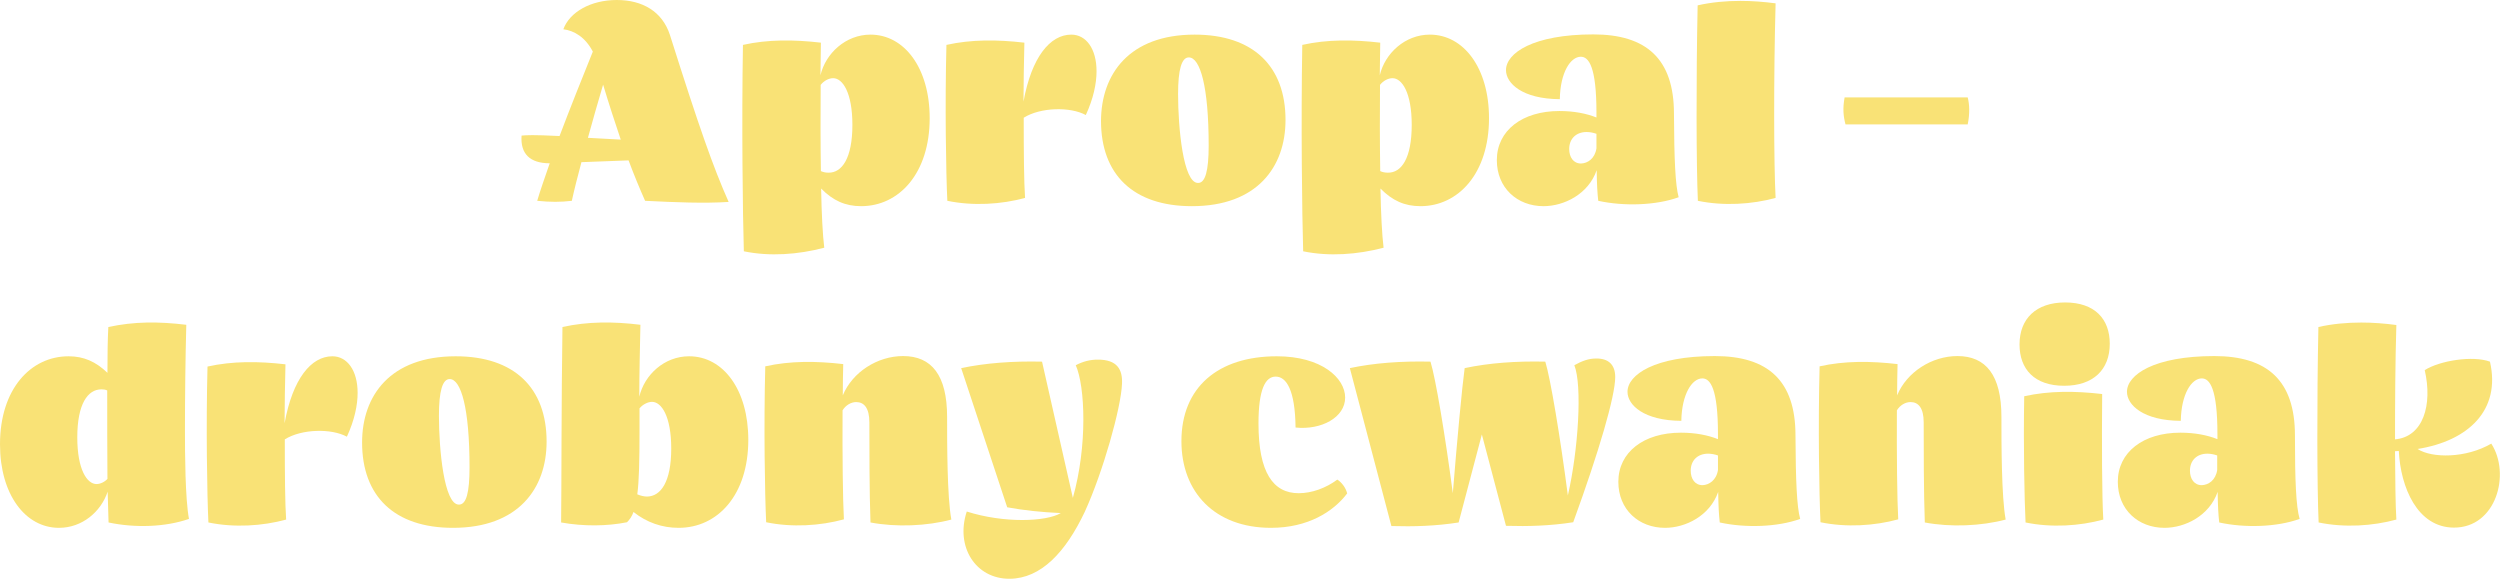 <?xml version="1.0" encoding="utf-8"?>
<!-- Generator: Adobe Illustrator 19.2.1, SVG Export Plug-In . SVG Version: 6.00 Build 0)  -->
<svg version="1.1" id="Layer_1" xmlns="http://www.w3.org/2000/svg" xmlns:xlink="http://www.w3.org/1999/xlink" x="0px" y="0px"
	 viewBox="0 0 1119.2 259.1" enable-background="new 0 0 1119.2 259.1" xml:space="preserve">
<g>
	<path fill="#F9E276" d="M326.2,90.4c-11,0.7-23.5,0.2-37.4-0.5c-2.4-5.4-4.9-11.4-7.4-18.1l-21.1,0.8c-1.7,6.4-3.2,12.2-4.3,17.3
		c-5,0.6-9.6,0.6-15.5,0c1.4-4.8,3.4-10.4,5.6-16.8c-8.8,0-13.2-4.2-12.6-12.4c2.4-0.2,5-0.4,17,0.2c4.7-12.4,10-25.7,14.9-37.8
		c-3.4-6.5-8.4-9.4-13.2-10C255,5.4,264.5,0,276.1,0s20.4,5.2,23.8,15.6C313,57,319.3,74.9,326.2,90.4z M277.9,62.5
		c-2.5-7.4-5.2-15.6-7.9-24.6c-2.3,7.9-4.7,16-6.8,23.8C267.5,61.9,272.3,62.2,277.9,62.5z"/>
	<path fill="#F9E276" d="M416.2,52.9c0,24.7-13.7,39.4-30.7,39.4c-7.1,0-12.6-2.5-17.9-7.9c0.2,11.3,0.7,20.8,1.4,26.5
		c-11.8,3.1-24.4,4-36,1.6c-0.5-16.6-1-57.4-0.4-92.4c11.2-2.5,22.8-2.4,34.9-1c-0.1,4.7-0.1,9.6-0.2,14.6
		c2.3-9.8,11.3-18.2,22.4-18.2C404.9,15.5,416.2,30.5,416.2,52.9z M381.6,55.9c0-14.5-4.4-20.9-8.6-20.9c-2,0-4.2,1.2-5.6,3
		c-0.1,13-0.1,26.5,0.1,38.6c1.1,0.5,2.2,0.7,3.4,0.7C376.9,77.4,381.6,70.9,381.6,55.9z"/>
	<path fill="#F9E276" d="M490.9,31.9c0,5.5-1.4,12.2-4.8,19.6c-7-3.8-20.3-3.5-27.8,1.2c0,15.6,0.1,28.7,0.6,35.9
		c-10.6,2.9-23.2,3.7-34.8,1.3c-0.6-12.5-1.1-43.3-0.4-69.8c11.2-2.5,22.8-2.4,34.9-1c-0.2,9.1-0.4,18-0.4,26.4
		c3.6-19.9,11.9-30,21.4-30C486.2,15.5,490.9,21.8,490.9,31.9z"/>
	<path fill="#F9E276" d="M534.8,15.5c26.3,0,40.7,14.2,40.7,38.2c0,21-12.7,38.6-41.9,38.6c-26.3,0-40.7-14.2-40.7-38.2
		C493,33.1,505.6,15.5,534.8,15.5z M541.1,65.2c0-26.5-3.8-39.5-8.9-39.5c-3.2,0-4.8,5.4-4.8,16.4c0,15.1,2.3,39.8,8.9,39.8
		C539.6,82,541.1,76.4,541.1,65.2z"/>
	<path fill="#F9E276" d="M666.6,52.9c0,24.7-13.7,39.4-30.7,39.4c-7.1,0-12.6-2.5-17.9-7.9c0.2,11.3,0.7,20.8,1.4,26.5
		c-11.8,3.1-24.4,4-36,1.6c-0.5-16.6-1-57.4-0.4-92.4c11.2-2.5,22.8-2.4,34.9-1c-0.1,4.7-0.1,9.6-0.2,14.6
		c2.3-9.8,11.3-18.2,22.4-18.2C655.3,15.5,666.6,30.5,666.6,52.9z M632,55.9c0-14.5-4.4-20.9-8.6-20.9c-2,0-4.2,1.2-5.6,3
		c-0.1,13-0.1,26.5,0.1,38.6c1.1,0.5,2.2,0.7,3.4,0.7C627.4,77.4,632,70.9,632,55.9z"/>
	<path fill="#F9E276" d="M751.5,88.3c-10.2,3.7-24.6,4.1-36,1.6c-0.4-3.6-0.6-7.2-0.7-13.7c-3.7,10.7-14.6,16.1-23.8,16.1
		c-11.8,0-20.9-8.2-20.9-20.6c0-13.3,11.4-22,28-22c6.5,0,12.1,1.1,16.6,2.9v-2.2c0-20.4-3.4-25-7-25c-4.6,0-9.2,7-9.4,19
		c-16.8-0.1-24.1-7.1-24.1-13c0-7.6,12.1-16,39.1-16c23.8,0,36.1,11,36.1,35.5C749.5,71.4,750,82.8,751.5,88.3z M714.7,66.4v-6.5
		c-1.4-0.5-3-0.8-4.4-0.8c-4.8,0-7.8,3.1-7.8,7.6c0,3.7,1.9,6.5,5.3,6.5C710.8,73.1,714,71,714.7,66.4z"/>
	<path fill="#F9E276" d="M794.9,88.6c-10.6,2.9-23.2,3.7-34.8,1.3c-0.7-15.6-0.8-54.2-0.1-87.5c6.2-1.4,12.6-2,19.2-2
		c5.2,0,10.4,0.4,15.7,1.1C794,34.4,794.1,73.6,794.9,88.6z"/>
	<path fill="#F9E276" d="M825.8,43.6h55.1c0.8,3,1,7.3,0,12.1h-54.7C825.2,52,824.9,48.4,825.8,43.6z"/>
	<path fill="#F9E276" d="M84.6,232.3c-10.6,3.7-24.2,4.1-36,1.6l-0.4-13.8c-3,9-11.4,16.2-21.8,16.2c-15.1,0-26.4-15-26.4-37.4
		c0-24.7,13.7-39.4,30.7-39.4c6.8,0,12.2,2.4,17.4,7.4c0-8,0.1-15.2,0.4-20.5c11.5-2.5,22.4-2.5,34.9-1c-0.4,15.4-0.6,32-0.6,47.2
		C82.8,202.9,82.9,223.3,84.6,232.3z M48.1,214.4C48,202.7,48,188,48,174.8c-0.8-0.4-1.7-0.5-2.6-0.5c-6.1,0-10.8,6.5-10.8,21.5
		c0,14.5,4.4,20.9,8.6,20.9C44.9,216.7,46.8,215.8,48.1,214.4z"/>
	<path fill="#F9E276" d="M160.1,175.9c0,5.5-1.4,12.2-4.8,19.6c-7-3.8-20.3-3.5-27.8,1.2c0,15.6,0.1,28.7,0.6,35.9
		c-10.6,2.9-23.2,3.7-34.8,1.3c-0.6-12.5-1.1-43.3-0.4-69.8c11.2-2.5,22.8-2.4,34.9-1c-0.2,9.1-0.4,18-0.4,26.4
		c3.6-19.9,11.9-30,21.4-30C155.4,159.5,160.1,165.8,160.1,175.9z"/>
	<path fill="#F9E276" d="M204,159.5c26.3,0,40.7,14.2,40.7,38.2c0,21-12.7,38.6-41.9,38.6c-26.3,0-40.7-14.2-40.7-38.2
		C162.1,177.1,174.7,159.5,204,159.5z M210.2,209.2c0-26.5-3.8-39.5-8.9-39.5c-3.2,0-4.8,5.4-4.8,16.4c0,15.1,2.3,39.8,8.9,39.8
		C208.8,226,210.2,220.4,210.2,209.2z"/>
	<path fill="#F9E276" d="M335,196.9c0,24.7-13.7,39.4-31.2,39.4c-7.4,0-14.3-2.4-20.2-7.1c-0.7,2-1.7,3.4-2.9,4.6
		c-9,1.8-19.4,1.9-29.5,0.1c0.2-15.6,0.1-54.2,0.6-87.5c11.2-2.5,22.8-2.5,34.9-1c-0.2,10.4-0.5,21.5-0.5,32.2
		c2.3-9.8,11.2-18.1,22.3-18.1C323.8,159.5,335,174.5,335,196.9z M300.5,200.8c0-14.5-4.4-20.9-8.6-20.9c-1.9,0-4.2,1.2-5.6,2.9
		v10.1c0,13.6-0.2,22.4-1,28.4c1.4,0.6,3,1,4.4,1C295.8,222.2,300.5,215.8,300.5,200.8z"/>
	<path fill="#F9E276" d="M425.9,232.6c-10.9,2.9-24.6,3.5-36.2,1.3c-0.5-13.2-0.5-34.4-0.5-44.8c0-6.5-2.4-9.1-5.9-9.1
		c-2.3,0-4.7,1.4-6.1,3.7c-0.1,19.8,0.1,40.1,0.6,48.8c-10.6,2.9-23.2,3.7-34.8,1.3c-0.6-12.5-1.1-43.3-0.4-69.8
		c11.2-2.5,22.8-2.4,34.9-1c-0.1,4.4-0.2,9.1-0.2,14c4.3-10.4,15.5-17.6,27-17.6c12.7,0,19.7,8.5,19.7,27.2
		C424,198.5,424,222.4,425.9,232.6z"/>
	<path fill="#F9E276" d="M502.3,171.8c-0.4,10.7-8.5,39.5-16.7,57.4C477,247.3,466,259,452,259.1c-15.2,0.1-24.4-14.3-19.2-30.1
		c16.6,5.3,35.5,4.6,42.1,0.7c-8.6-0.4-16.4-1.2-24-2.6l-20.6-62.3c10.9-2.3,23.2-3.2,36.2-2.9l13.8,61c6.6-23.4,5.5-49.9,1.3-59.4
		c3.4-1.8,6.7-2.5,9.7-2.5C500.2,160.9,502.6,165.5,502.3,171.8z"/>
	<path fill="#F9E276" d="M598.7,214.7c2,1.3,3.8,3.7,4.4,6.2c-6.2,8.2-17.6,15.4-34.1,15.4c-25.2,0-40.1-16-40.1-38.8
		c0-24.1,16.4-38,42.7-38c20,0,30.6,9.7,30.6,18.5c0,8.9-10.7,14.6-22.2,13.4c-0.2-17-4.2-22.8-8.9-22.8c-4.6,0-7.7,5.6-7.7,21
		c0,22,6.6,31.2,18,31.2C587.3,220.8,593.6,218.5,598.7,214.7z"/>
	<path fill="#F9E276" d="M723.1,168.8c0,8.5-7.2,33.2-18.8,65c-10.2,1.6-20.2,1.9-30.1,1.6l-10.8-40.9l-10.4,39.4
		c-10.2,1.6-20.2,1.9-30.1,1.6l-18.6-70.7c10.8-2.3,23-3.2,36.1-2.9c2.3,7.4,6.6,33.1,10,58.9c1.9-23.6,4.2-48.1,5.3-56
		c10.8-2.3,23-3.2,36.1-2.9c2.3,7.4,6.7,33.8,10.1,59.9c4.7-20.4,6.5-49.3,2.9-58.3c3.4-1.9,6.4-3,9.7-3
		C720.1,160.4,723.1,163.3,723.1,168.8z"/>
	<path fill="#F9E276" d="M805.9,232.3c-10.2,3.7-24.6,4.1-36,1.6c-0.4-3.6-0.6-7.2-0.7-13.7c-3.7,10.7-14.6,16.1-23.8,16.1
		c-11.8,0-20.9-8.2-20.9-20.6c0-13.3,11.4-22,28-22c6.5,0,12.1,1.1,16.6,2.9v-2.2c0-20.4-3.4-25-7-25c-4.6,0-9.2,7-9.4,19
		c-16.8-0.1-24.1-7.1-24.1-13c0-7.6,12.1-16,39.1-16c23.8,0,36.1,11,36.1,35.5C803.9,215.4,804.4,226.8,805.9,232.3z M769.1,210.4
		v-6.5c-1.4-0.5-3-0.8-4.4-0.8c-4.8,0-7.8,3.1-7.8,7.6c0,3.7,1.9,6.5,5.3,6.5C765.1,217.1,768.4,215,769.1,210.4z"/>
	<path fill="#F9E276" d="M897.9,232.6c-10.9,2.9-24.6,3.5-36.2,1.3c-0.5-13.2-0.5-34.4-0.5-44.8c0-6.5-2.4-9.1-5.9-9.1
		c-2.3,0-4.7,1.4-6.1,3.7c-0.1,19.8,0.1,40.1,0.6,48.8c-10.6,2.9-23.2,3.7-34.8,1.3c-0.6-12.5-1.1-43.3-0.4-69.8
		c11.2-2.5,22.8-2.4,34.9-1c-0.1,4.4-0.2,9.1-0.2,14c4.3-10.4,15.5-17.6,27-17.6c12.7,0,19.7,8.5,19.7,27.2
		C896,198.5,896,222.4,897.9,232.6z"/>
	<path fill="#F9E276" d="M924.5,135.4c13.3,0,20,7.4,20,18.5c0,11.6-7.4,18.8-20.4,18.8c-13.3,0-20-7.4-20-18.5
		C904.1,142.7,911.5,135.4,924.5,135.4z M941.6,232.6c-10.6,2.9-23.2,3.7-34.8,1.3c-0.5-10.4-1-33.7-0.6-56.5
		c11.2-2.5,22.8-2.4,34.9-1C940.9,198.2,941,222.6,941.6,232.6z"/>
	<path fill="#F9E276" d="M1029.5,232.3c-10.2,3.7-24.6,4.1-36,1.6c-0.4-3.6-0.6-7.2-0.7-13.7c-3.7,10.7-14.6,16.1-23.8,16.1
		c-11.8,0-20.9-8.2-20.9-20.6c0-13.3,11.4-22,28-22c6.5,0,12.1,1.1,16.6,2.9v-2.2c0-20.4-3.4-25-7-25c-4.6,0-9.2,7-9.4,19
		c-16.8-0.1-24.1-7.1-24.1-13c0-7.6,12.1-16,39.1-16c23.8,0,36.1,11,36.1,35.5C1027.4,215.4,1027.9,226.8,1029.5,232.3z
		 M992.6,210.4v-6.5c-1.4-0.5-3-0.8-4.4-0.8c-4.8,0-7.8,3.1-7.8,7.6c0,3.7,1.9,6.5,5.3,6.5C988.7,217.1,991.9,215,992.6,210.4z"/>
	<path fill="#F9E276" d="M1098.5,236.2c-16.3-0.1-23.8-18-24.6-34.3c-0.6,0-1.1,0.1-1.7,0.1c0.1,13.1,0.2,24.1,0.6,30.6
		c-10.6,2.9-23.2,3.7-34.8,1.3c-0.7-15.6-0.8-54.2-0.1-87.5c6.2-1.4,12.6-2,19.2-2c5.2,0,10.4,0.4,15.7,1.1
		c-0.5,16.8-0.6,35.3-0.6,51.2c12.6-1.1,16.9-15.4,13.3-31c6.8-4.3,21.5-6.6,29.2-3.8c5,21.7-9.7,35.5-32.4,39.1
		c6.4,4.2,21.7,4.2,33-2.4C1124.1,212.2,1117.5,236.3,1098.5,236.2z"/>
</g>
</svg>
